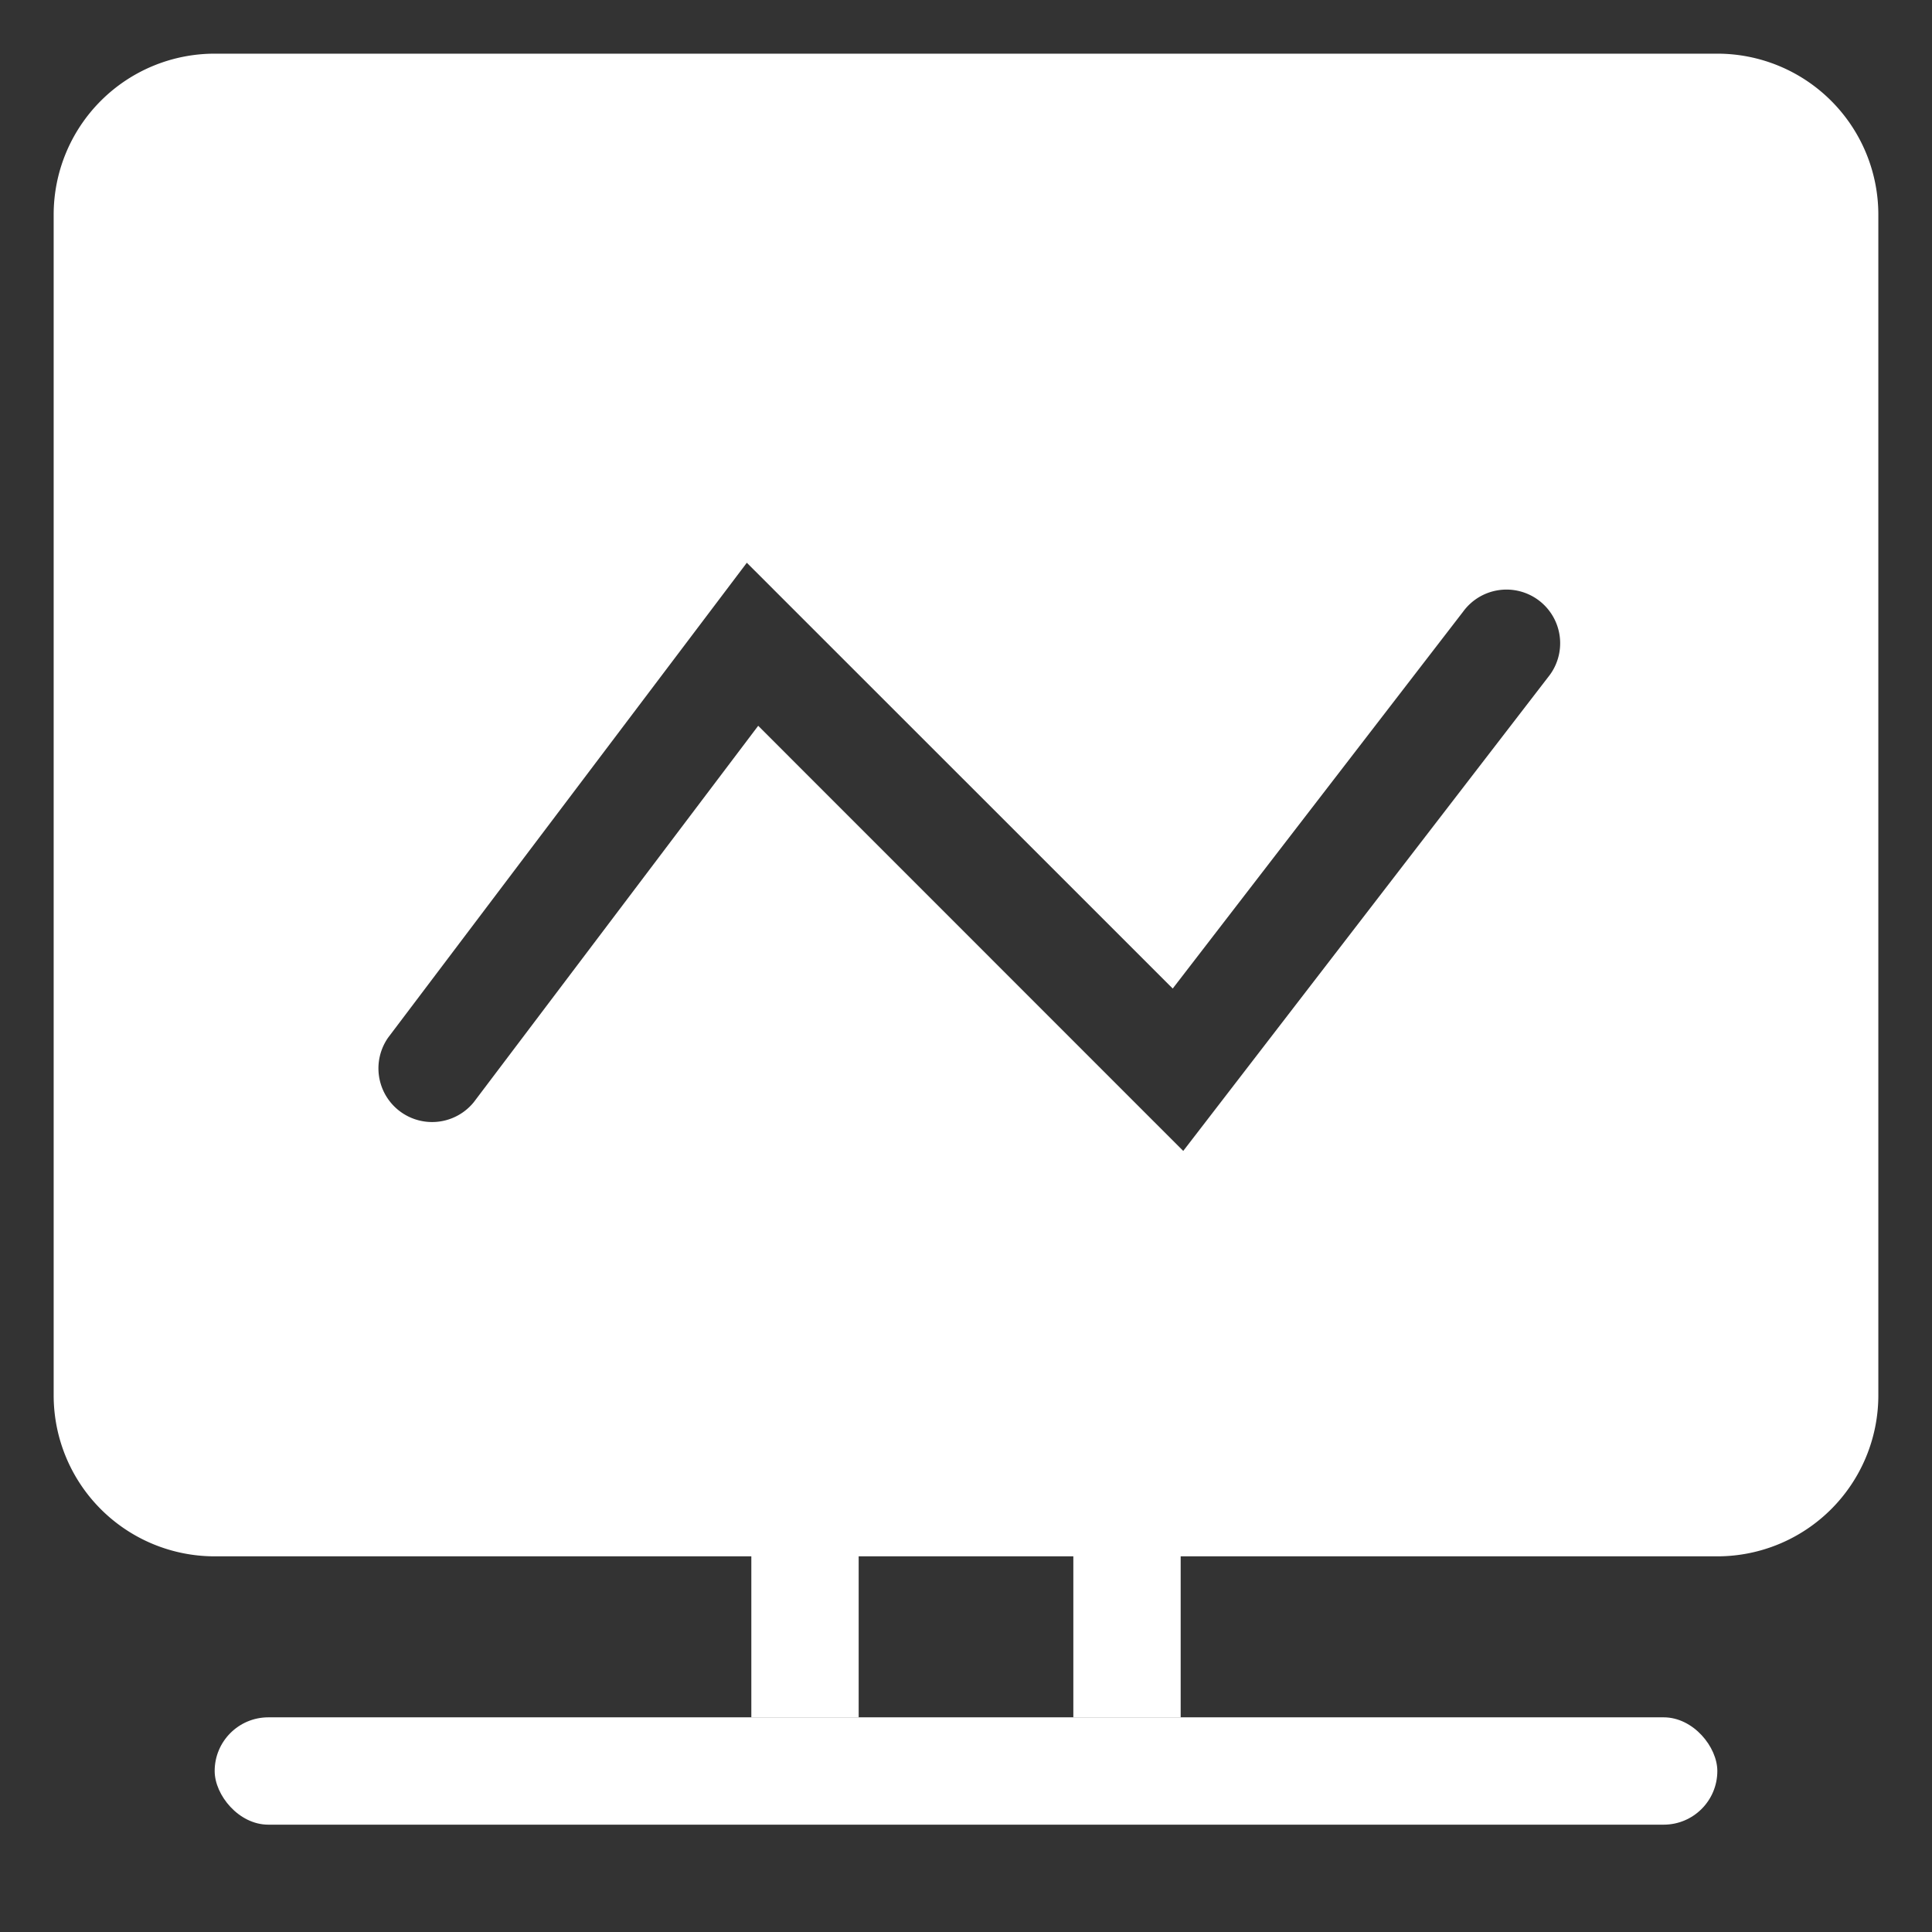 <svg xmlns="http://www.w3.org/2000/svg" width="18" height="18" viewBox="0 0 18 18">
    <rect x="0" y="0" width="18" height="18" fill="#333333" stroke="none"/>
    <g fill="none" fill-rule="evenodd">
        <path d="M0 0h18v18H0z"/>
        <path fill="#FFF" fill-rule="nonzero" d="M2 .5h14A1.5 1.5 0 0 1 17.5 2v11a1.5 1.5 0 0 1-1.5 1.5H2A1.5 1.5 0 0 1 .5 13V2A1.5 1.5 0 0 1 2 .5zm9.024 10.223l3.4-4.415a.5.5 0 1 0-.792-.61L10.926 9.21 6.958 5.243 3.617 9.666a.5.5 0 0 0 .797.603l2.65-3.507 3.96 3.961z"/>
        <path fill="#FFF" d="M7 14h1v2H7v-2zm3 0h1v2h-1v-2z"/>
        <rect width="14" height="1" x="2" y="16" fill="#FFF" rx=".5"/>
    </g>
</svg>
